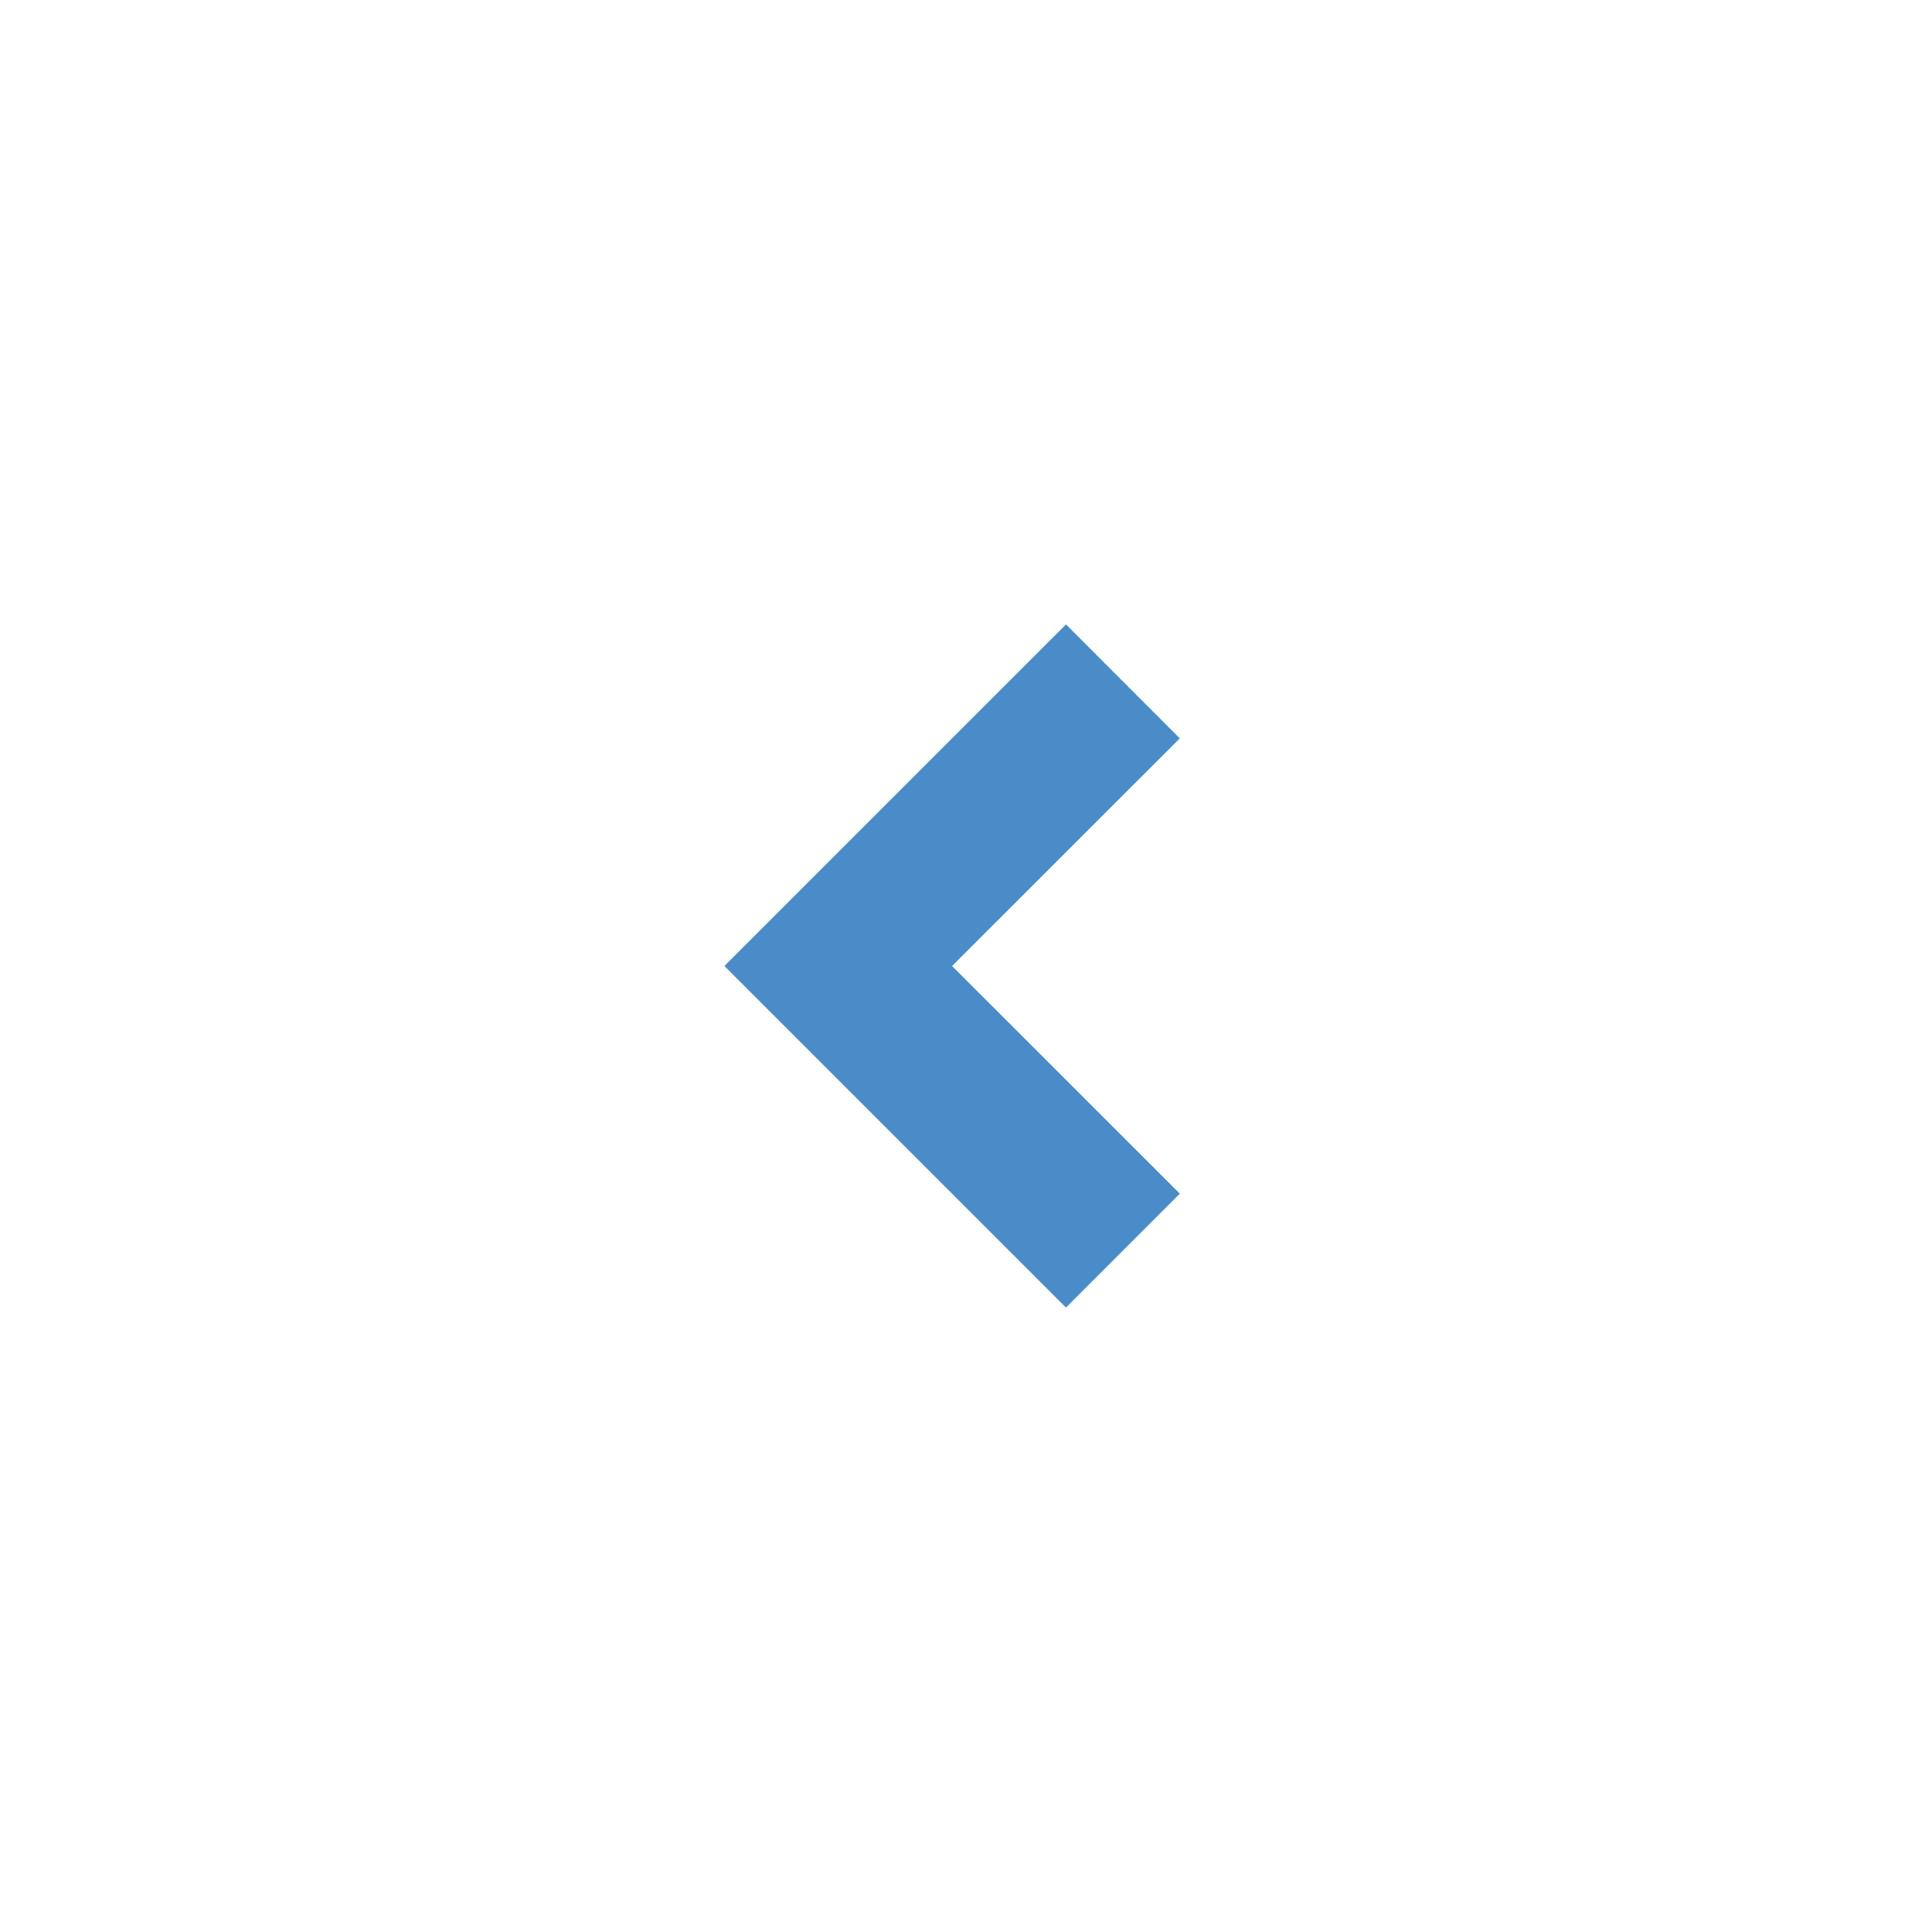 <svg width="24" height="24" viewBox="0 0 24 24" fill="none" xmlns="http://www.w3.org/2000/svg">
<path d="M24 24L0 24L0 0L24 0L24 24Z" fill="white"/>
<path d="M11.827 12L14.656 14.828L13.242 16.243L8.999 12L13.242 7.757L14.656 9.172L11.827 12Z" fill="#4A8CC7"/>
</svg>
